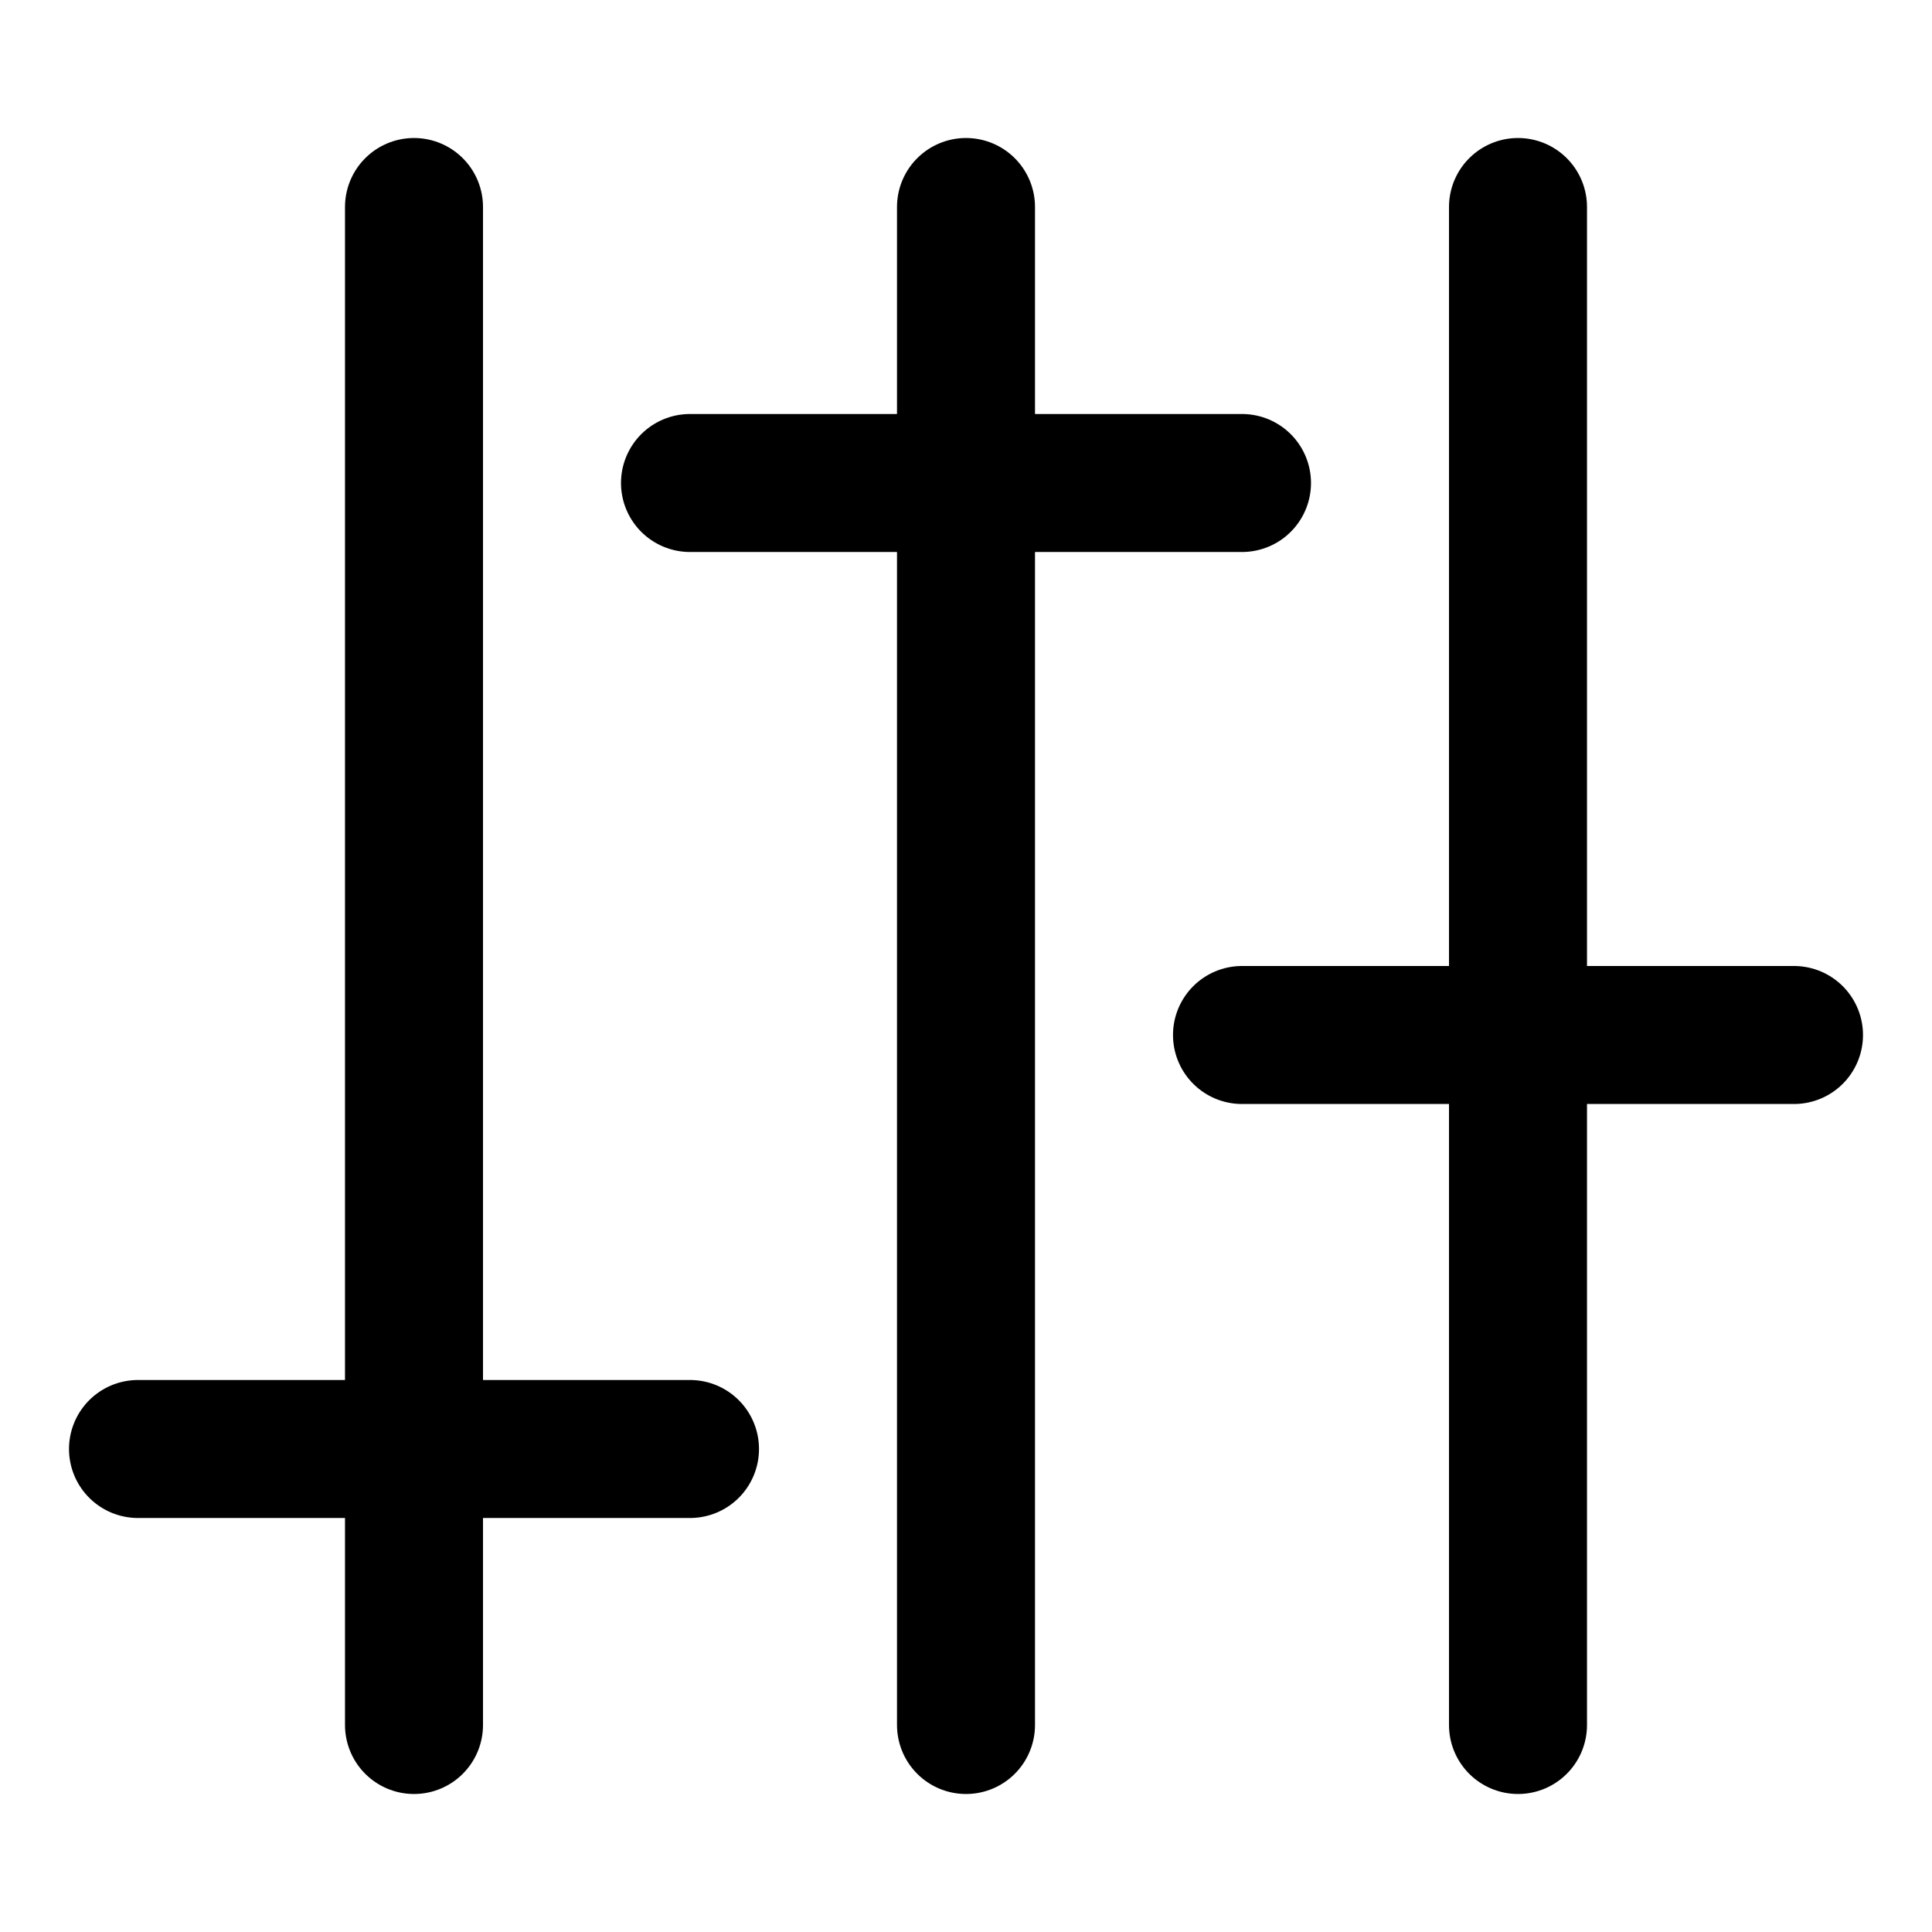 <svg xmlns="http://www.w3.org/2000/svg" width="14" height="14" focusable="false" viewBox="0 0 14 14">
  <path stroke="currentColor" stroke-linecap="round" d="M3 1.5v11m4-11v11m4-11v11m-6-9h4m-8 7h4m4-3h4"/>
</svg>
